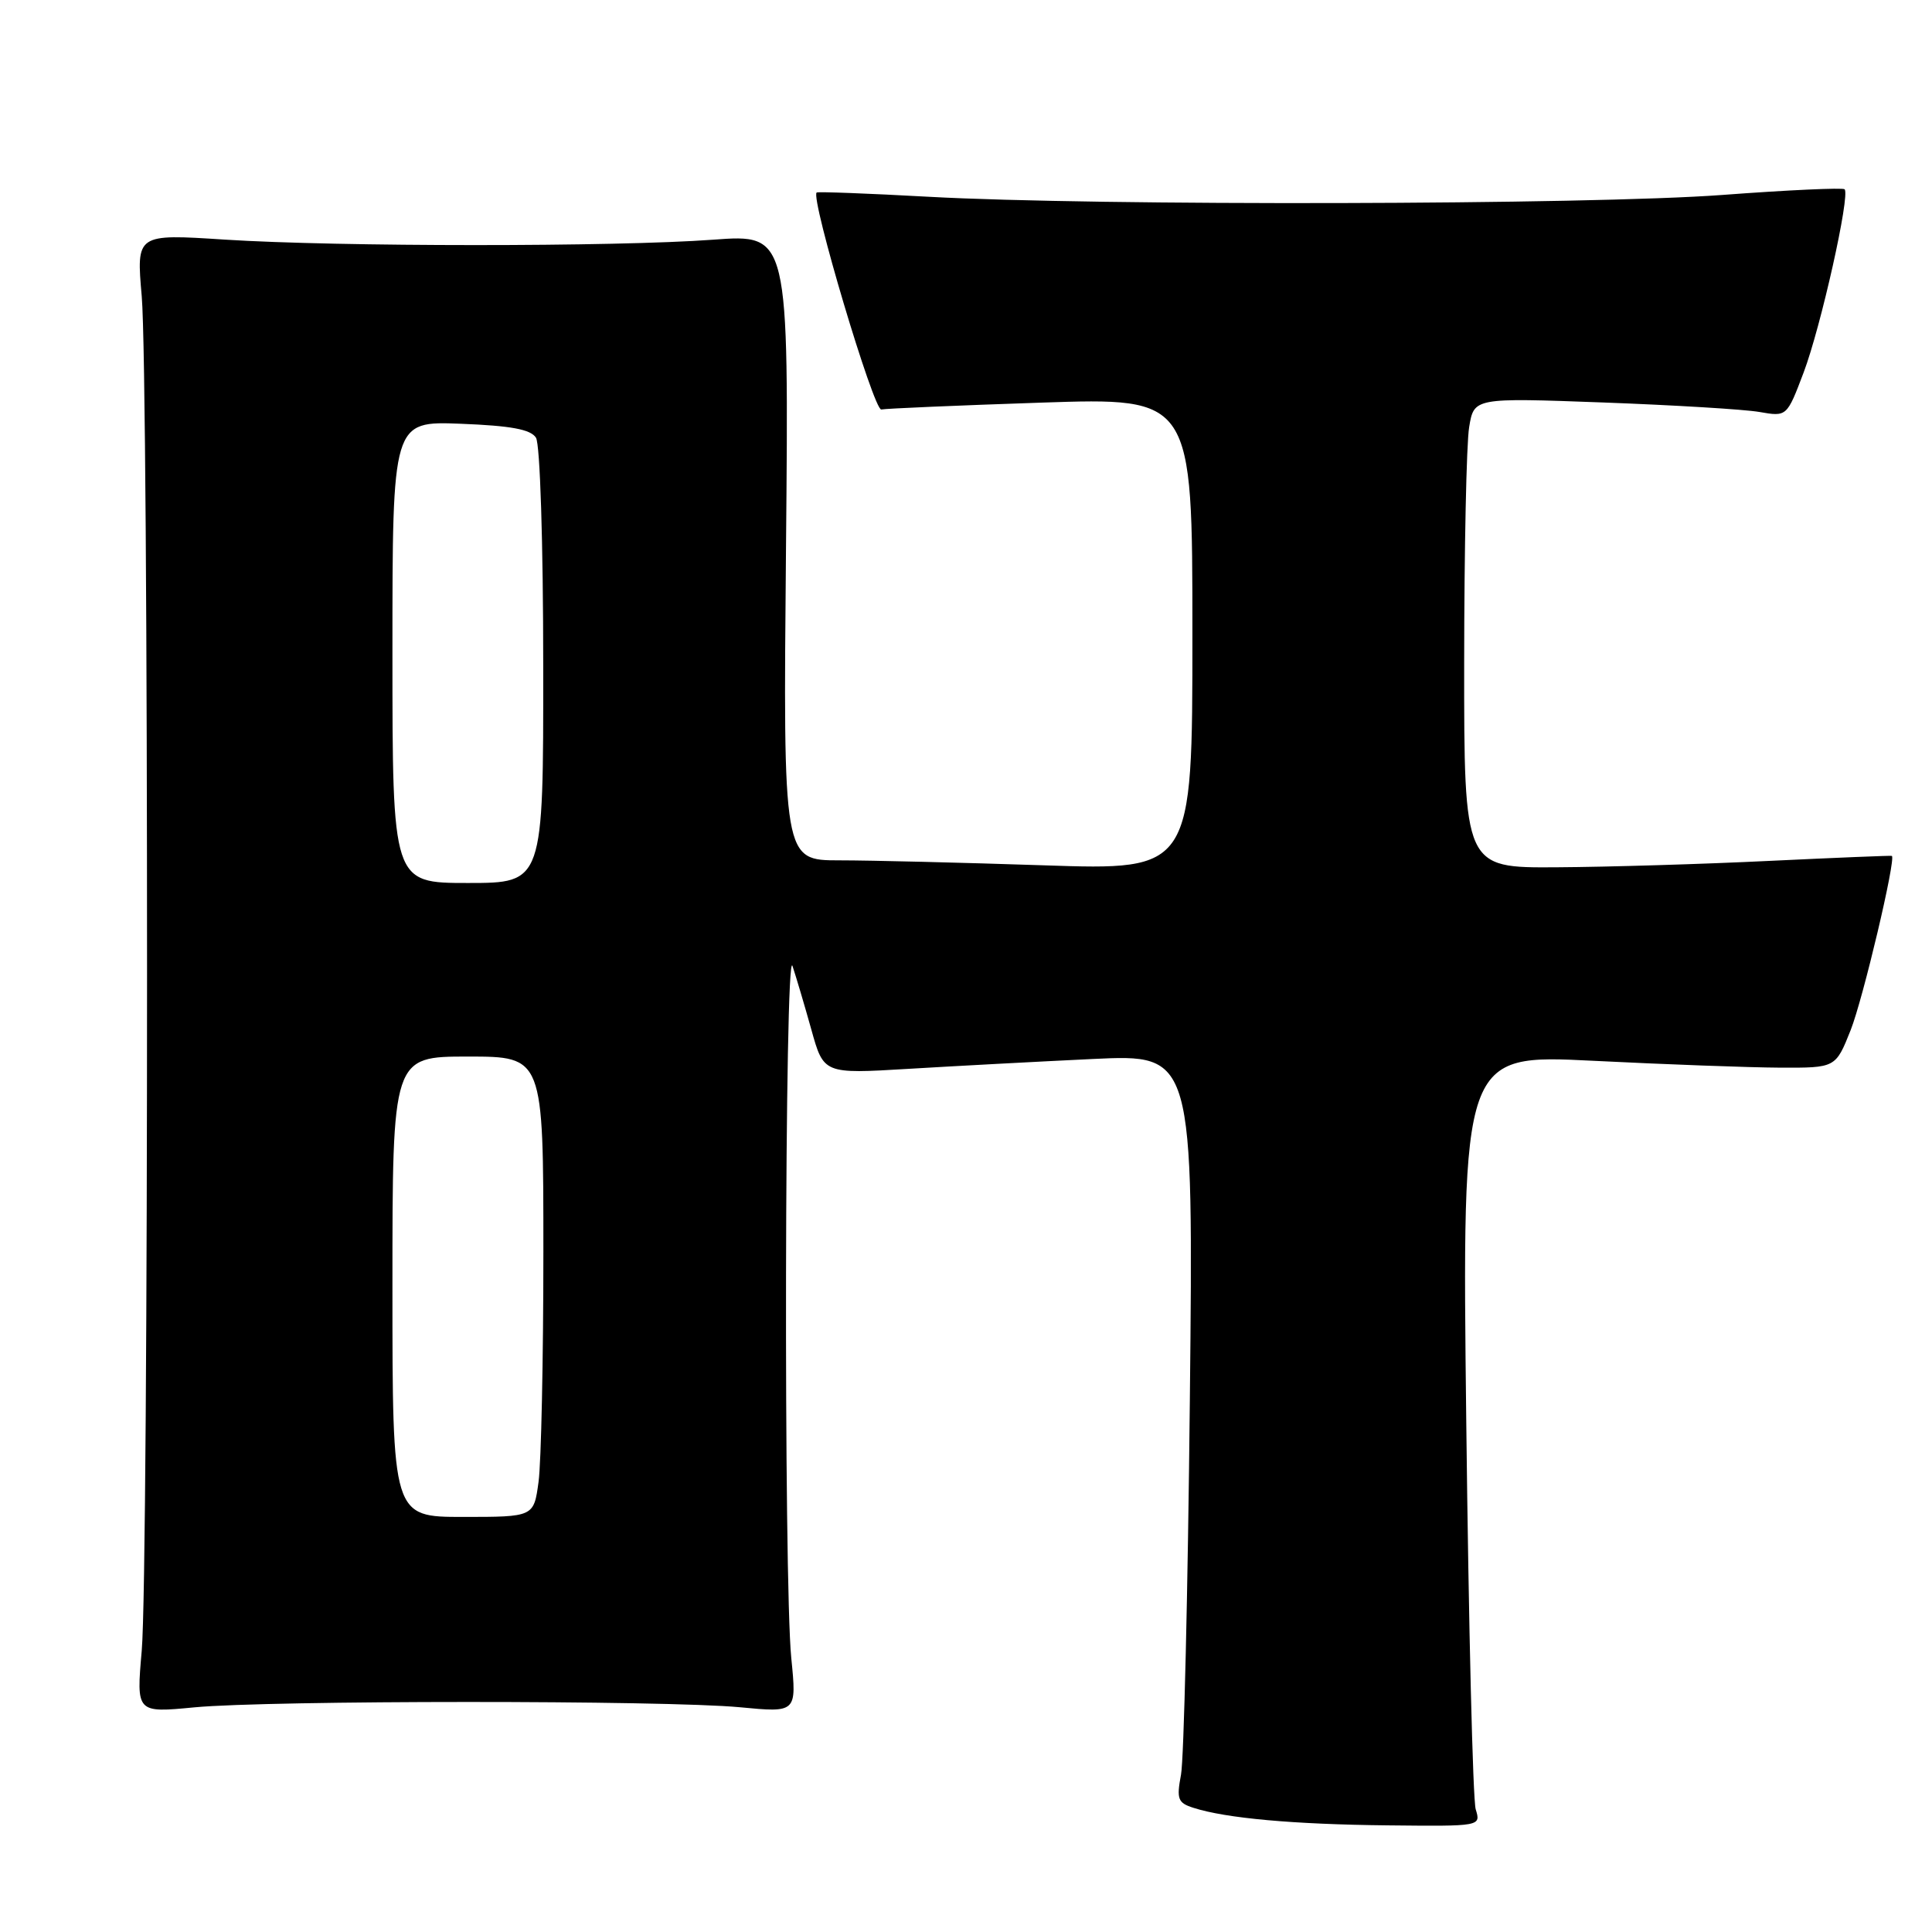<?xml version="1.0" encoding="UTF-8" standalone="no"?>
<!DOCTYPE svg PUBLIC "-//W3C//DTD SVG 1.1//EN" "http://www.w3.org/Graphics/SVG/1.1/DTD/svg11.dtd" >
<svg xmlns="http://www.w3.org/2000/svg" xmlns:xlink="http://www.w3.org/1999/xlink" version="1.1" viewBox="0 0 256 256">
 <g >
 <path fill="currentColor"
d=" M 195.54 239.75 C 195.16 238.51 194.60 215.49 194.29 188.60 C 193.72 139.69 193.72 139.69 211.11 140.56 C 220.68 141.04 231.81 141.45 235.86 141.47 C 243.23 141.50 243.23 141.50 245.22 136.50 C 246.86 132.36 251.26 113.76 250.68 113.41 C 250.58 113.35 243.30 113.65 234.50 114.07 C 225.70 114.50 212.99 114.88 206.25 114.92 C 194.00 115.00 194.00 115.00 194.01 87.75 C 194.02 72.76 194.31 58.74 194.67 56.60 C 195.31 52.70 195.31 52.70 212.41 53.33 C 221.81 53.68 231.14 54.24 233.14 54.59 C 236.77 55.22 236.77 55.22 238.99 49.36 C 241.28 43.30 245.18 25.85 244.42 25.08 C 244.18 24.85 236.90 25.18 228.24 25.83 C 210.59 27.15 145.21 27.30 123.00 26.07 C 115.03 25.63 108.37 25.38 108.21 25.51 C 107.36 26.21 115.78 54.47 116.78 54.26 C 117.41 54.13 126.95 53.72 137.97 53.35 C 158.00 52.68 158.00 52.68 158.00 84.00 C 158.00 115.32 158.00 115.32 138.34 114.66 C 127.53 114.30 115.32 114.00 111.23 114.00 C 103.77 114.00 103.77 114.00 104.15 72.51 C 104.53 31.02 104.53 31.02 94.51 31.76 C 81.54 32.72 44.78 32.71 29.78 31.75 C 18.06 30.99 18.06 30.99 18.78 39.25 C 19.72 49.99 19.72 207.99 18.78 218.73 C 18.06 226.97 18.06 226.97 25.78 226.23 C 35.70 225.29 88.19 225.28 98.04 226.22 C 105.57 226.94 105.57 226.94 104.85 219.72 C 103.82 209.47 103.97 124.94 105.01 128.00 C 105.47 129.38 106.59 133.15 107.50 136.40 C 109.14 142.30 109.14 142.30 120.32 141.63 C 126.47 141.26 137.50 140.67 144.82 140.32 C 158.14 139.69 158.14 139.69 157.66 185.59 C 157.40 210.84 156.87 233.14 156.49 235.15 C 155.88 238.40 156.07 238.89 158.15 239.55 C 162.46 240.93 171.38 241.74 183.87 241.87 C 196.23 242.00 196.23 242.00 195.54 239.75 Z  M 52.00 170.50 C 52.00 140.00 52.00 140.00 62.00 140.00 C 72.00 140.00 72.00 140.00 72.00 165.86 C 72.00 180.08 71.71 193.81 71.36 196.36 C 70.73 201.00 70.73 201.00 61.36 201.00 C 52.00 201.00 52.00 201.00 52.00 170.50 Z  M 52.00 86.40 C 52.00 55.80 52.00 55.80 61.04 56.15 C 67.70 56.41 70.32 56.89 71.02 58.00 C 71.56 58.85 71.98 71.89 71.98 88.25 C 72.00 117.00 72.00 117.00 62.00 117.00 C 52.00 117.00 52.00 117.00 52.00 86.40 Z "/>
</g>
</svg>